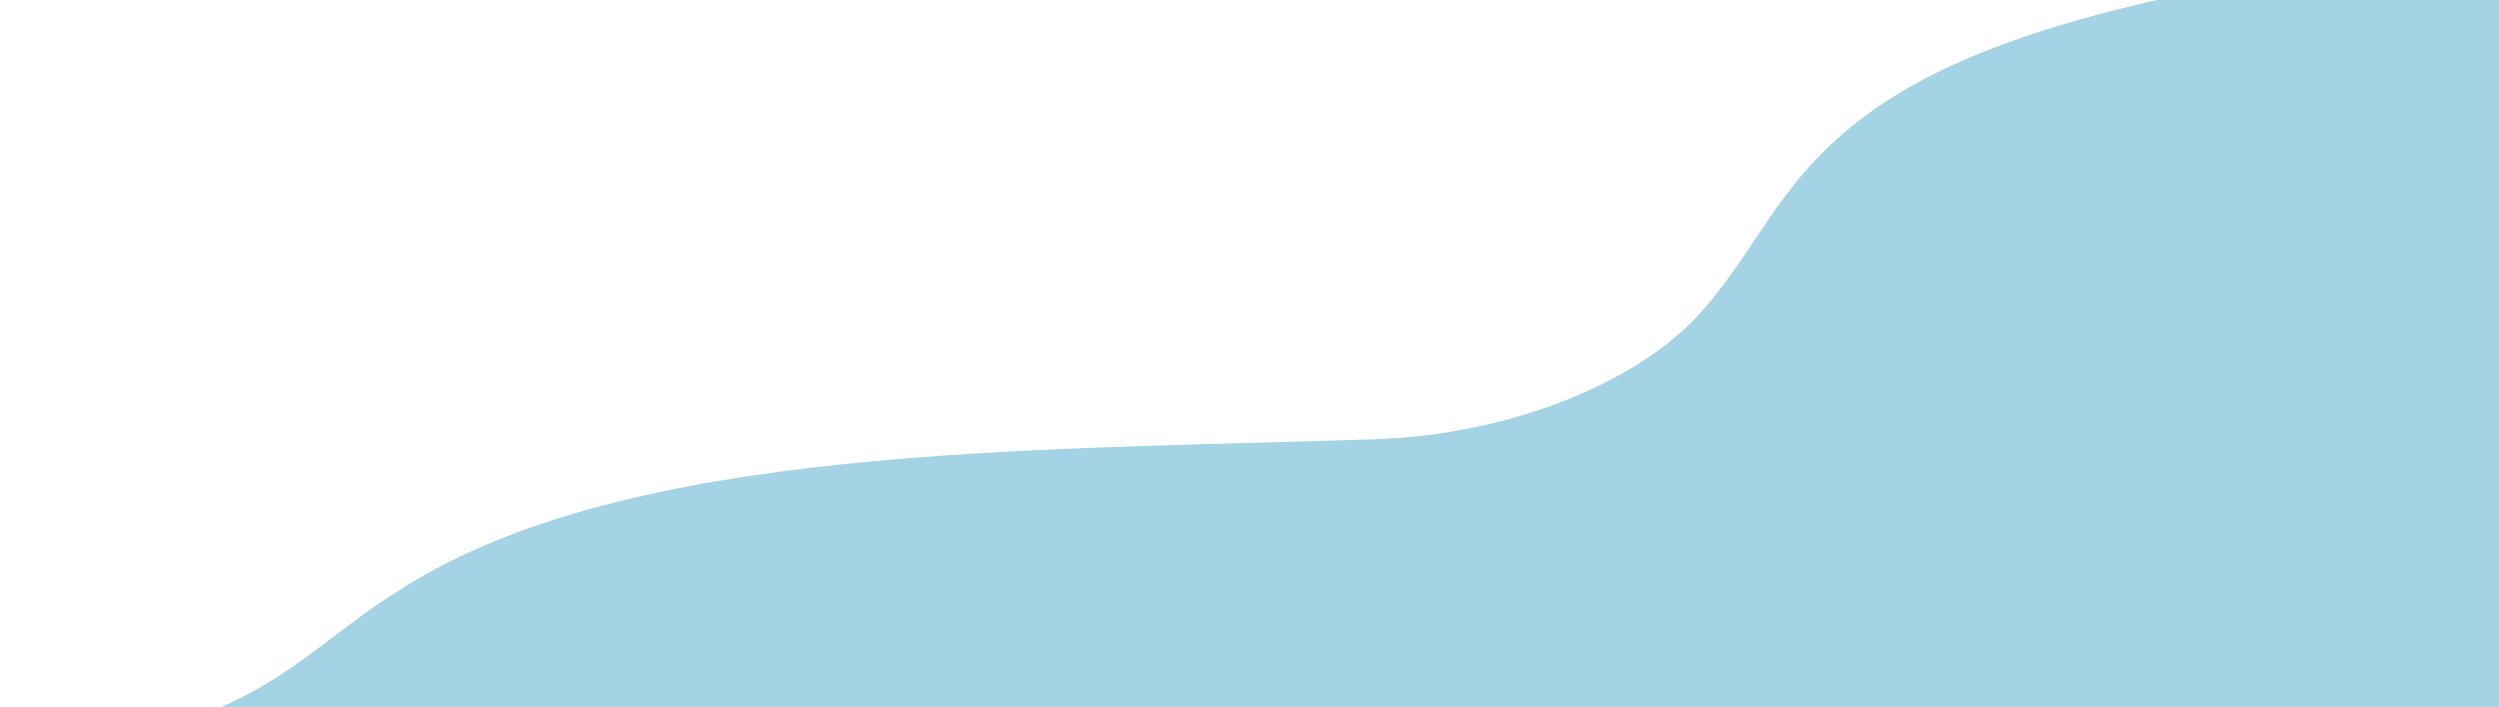 <?xml version="1.0" encoding="utf-8"?>
<!-- Generator: Adobe Illustrator 23.1.0, SVG Export Plug-In . SVG Version: 6.00 Build 0)  -->
<svg version="1.1" id="Layer_1" xmlns="http://www.w3.org/2000/svg" xmlns:xlink="http://www.w3.org/1999/xlink" x="0px" y="0px"
	 viewBox="0 0 799.3 226.1" style="enable-background:new 0 0 799.3 226.1;" xml:space="preserve">
<style type="text/css">
	.st0{fill:#A4D3E5;}
</style>
<title>bg-card</title>
<g id="Layer_1-2">
	<path class="st0" d="M774.6,0h-85c-2,0.4-3.9,0.9-5.9,1.4c-35.3,8.3-65.4,19.5-86.3,34.9c-28.8,20.7-35.3,43.8-55,65.1
		c-18.3,19.6-57.6,37.9-104.7,39.1c-109.8,3.6-236.7,1.8-308.7,47.4c-21,12.7-34.4,27.8-58.2,38.1h703.8c0.3,0,0.7,0,1,0h23.6V0
		H774.6z"/>
</g>
</svg>

